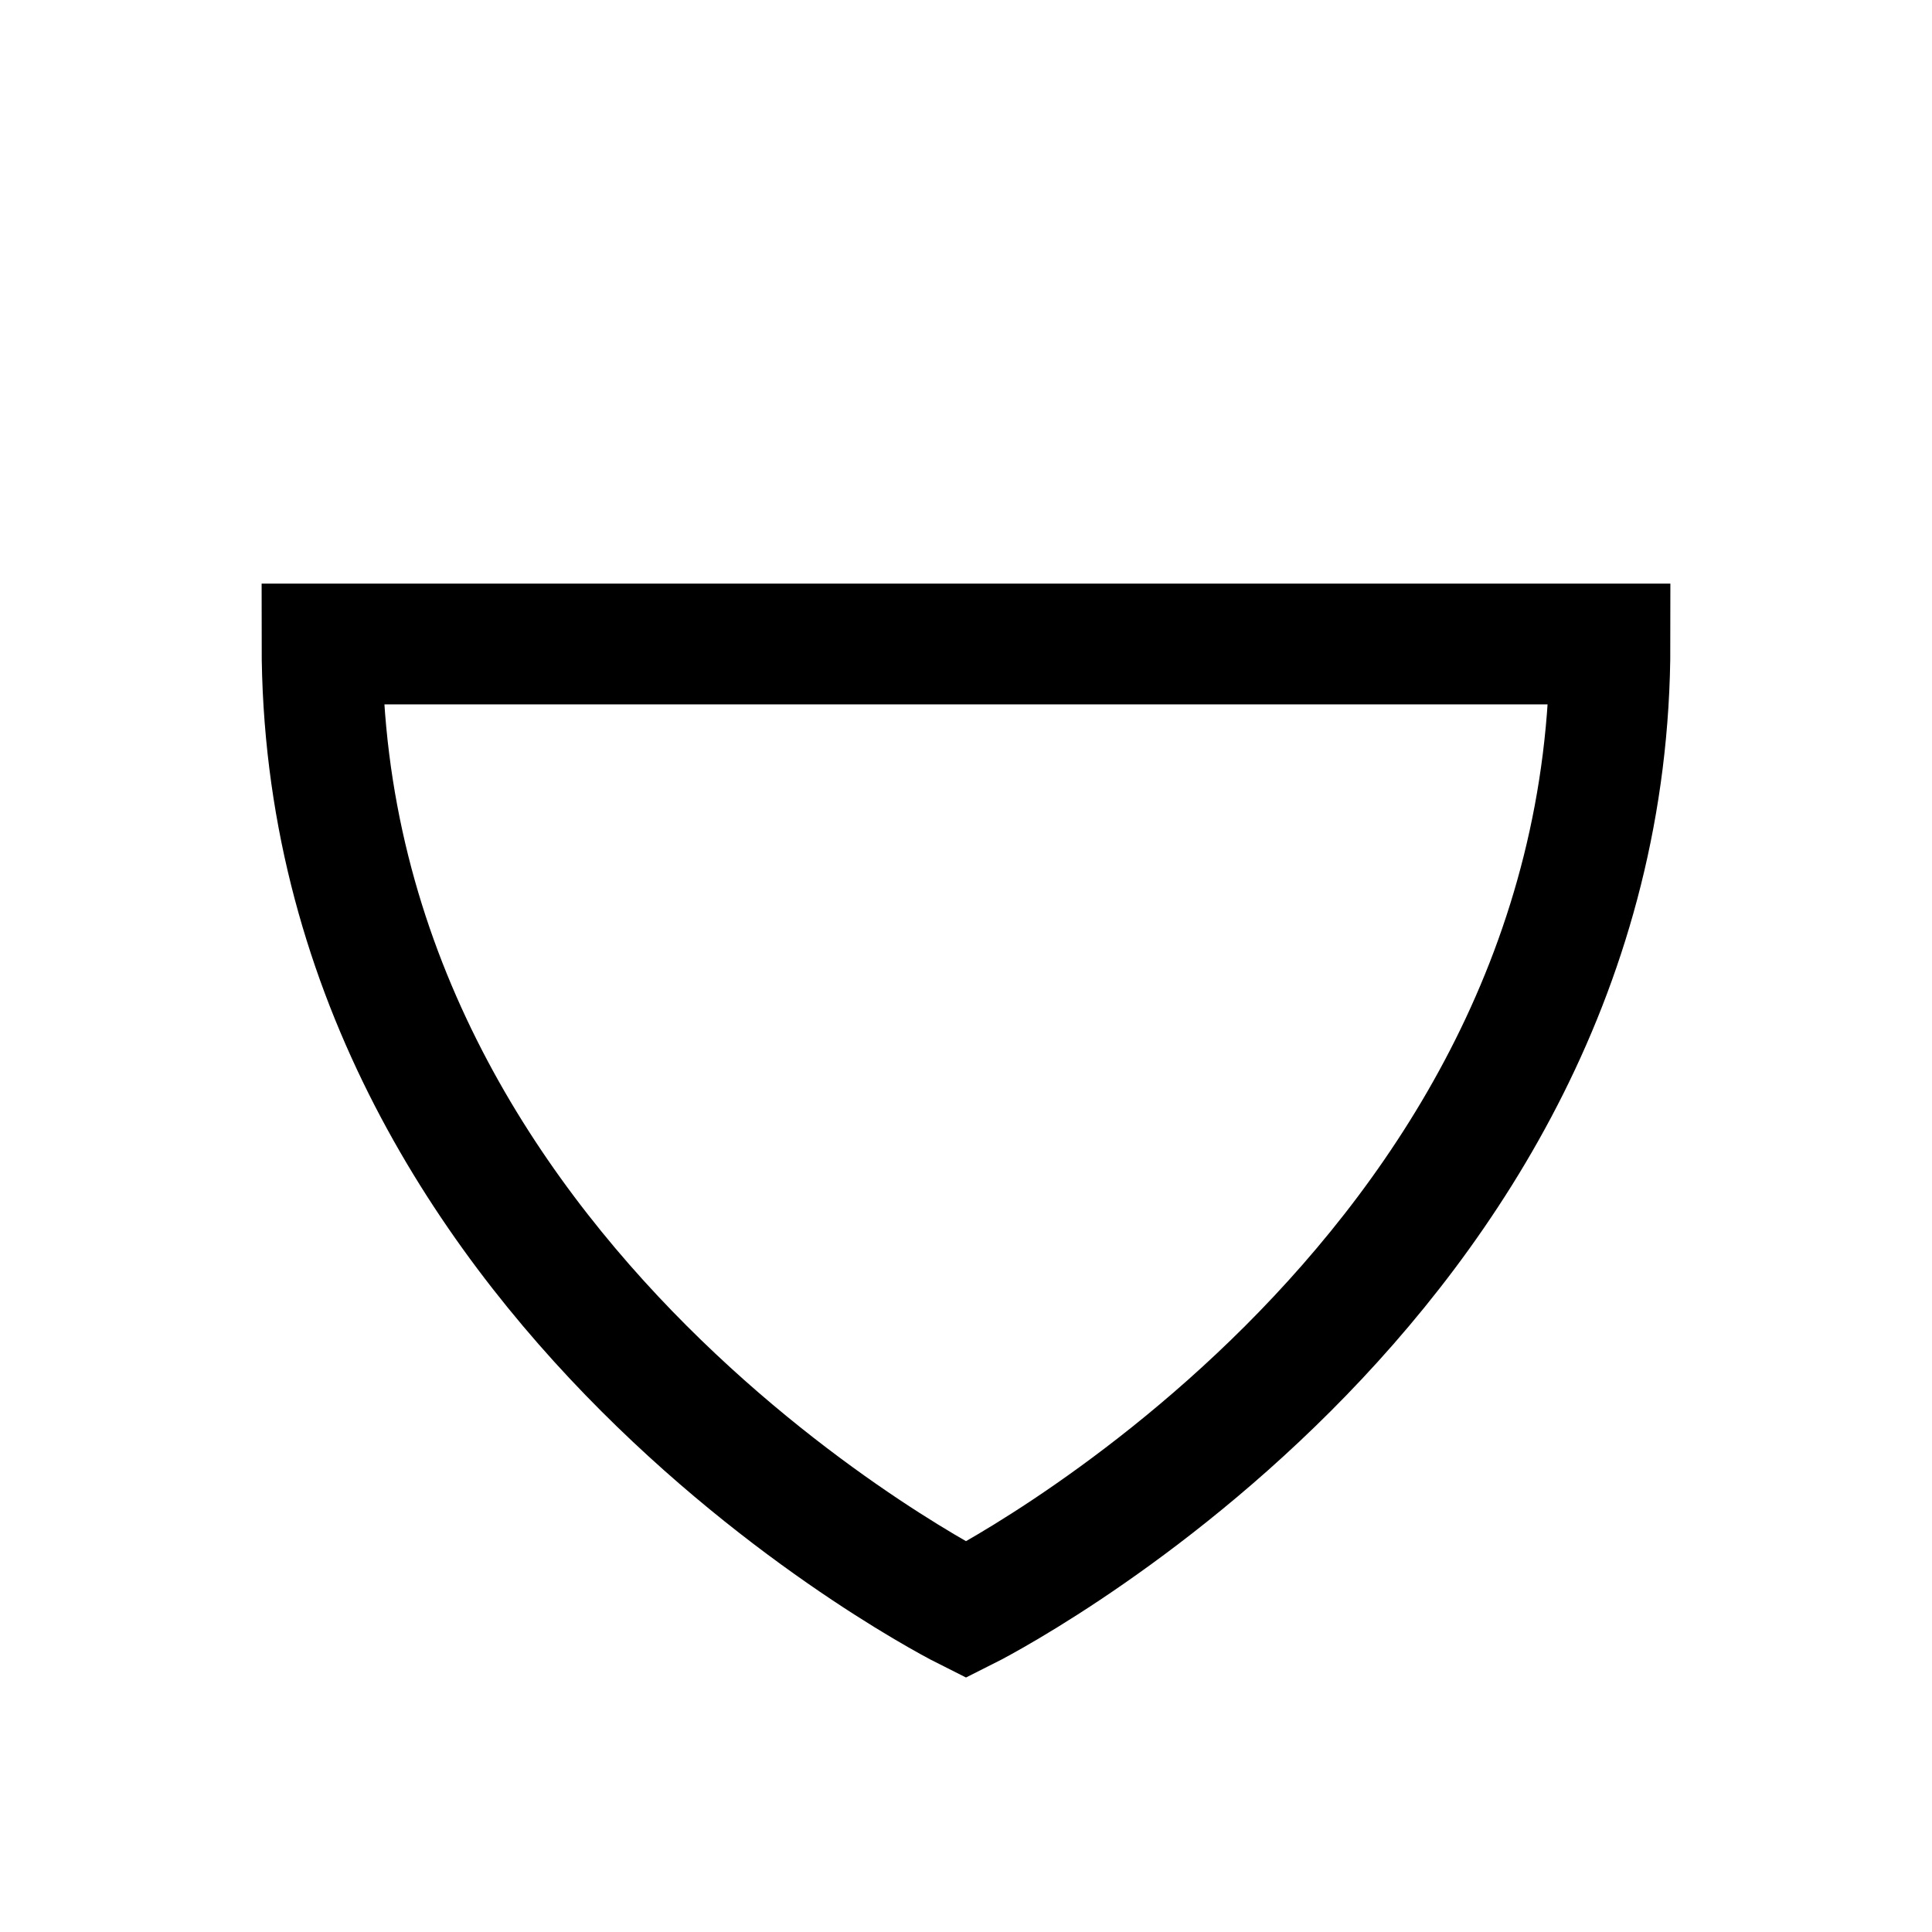 <?xml version="1.0" encoding="UTF-8"?><svg width="24" height="24" viewBox="0 0 24 24" fill="none" xmlns="http://www.w3.org/2000/svg"><path d="M4 8H20C20 16 12 20 12 20C12 20 4 16 4 8Z" stroke="#000000" stroke-width="1.5"/></svg>
